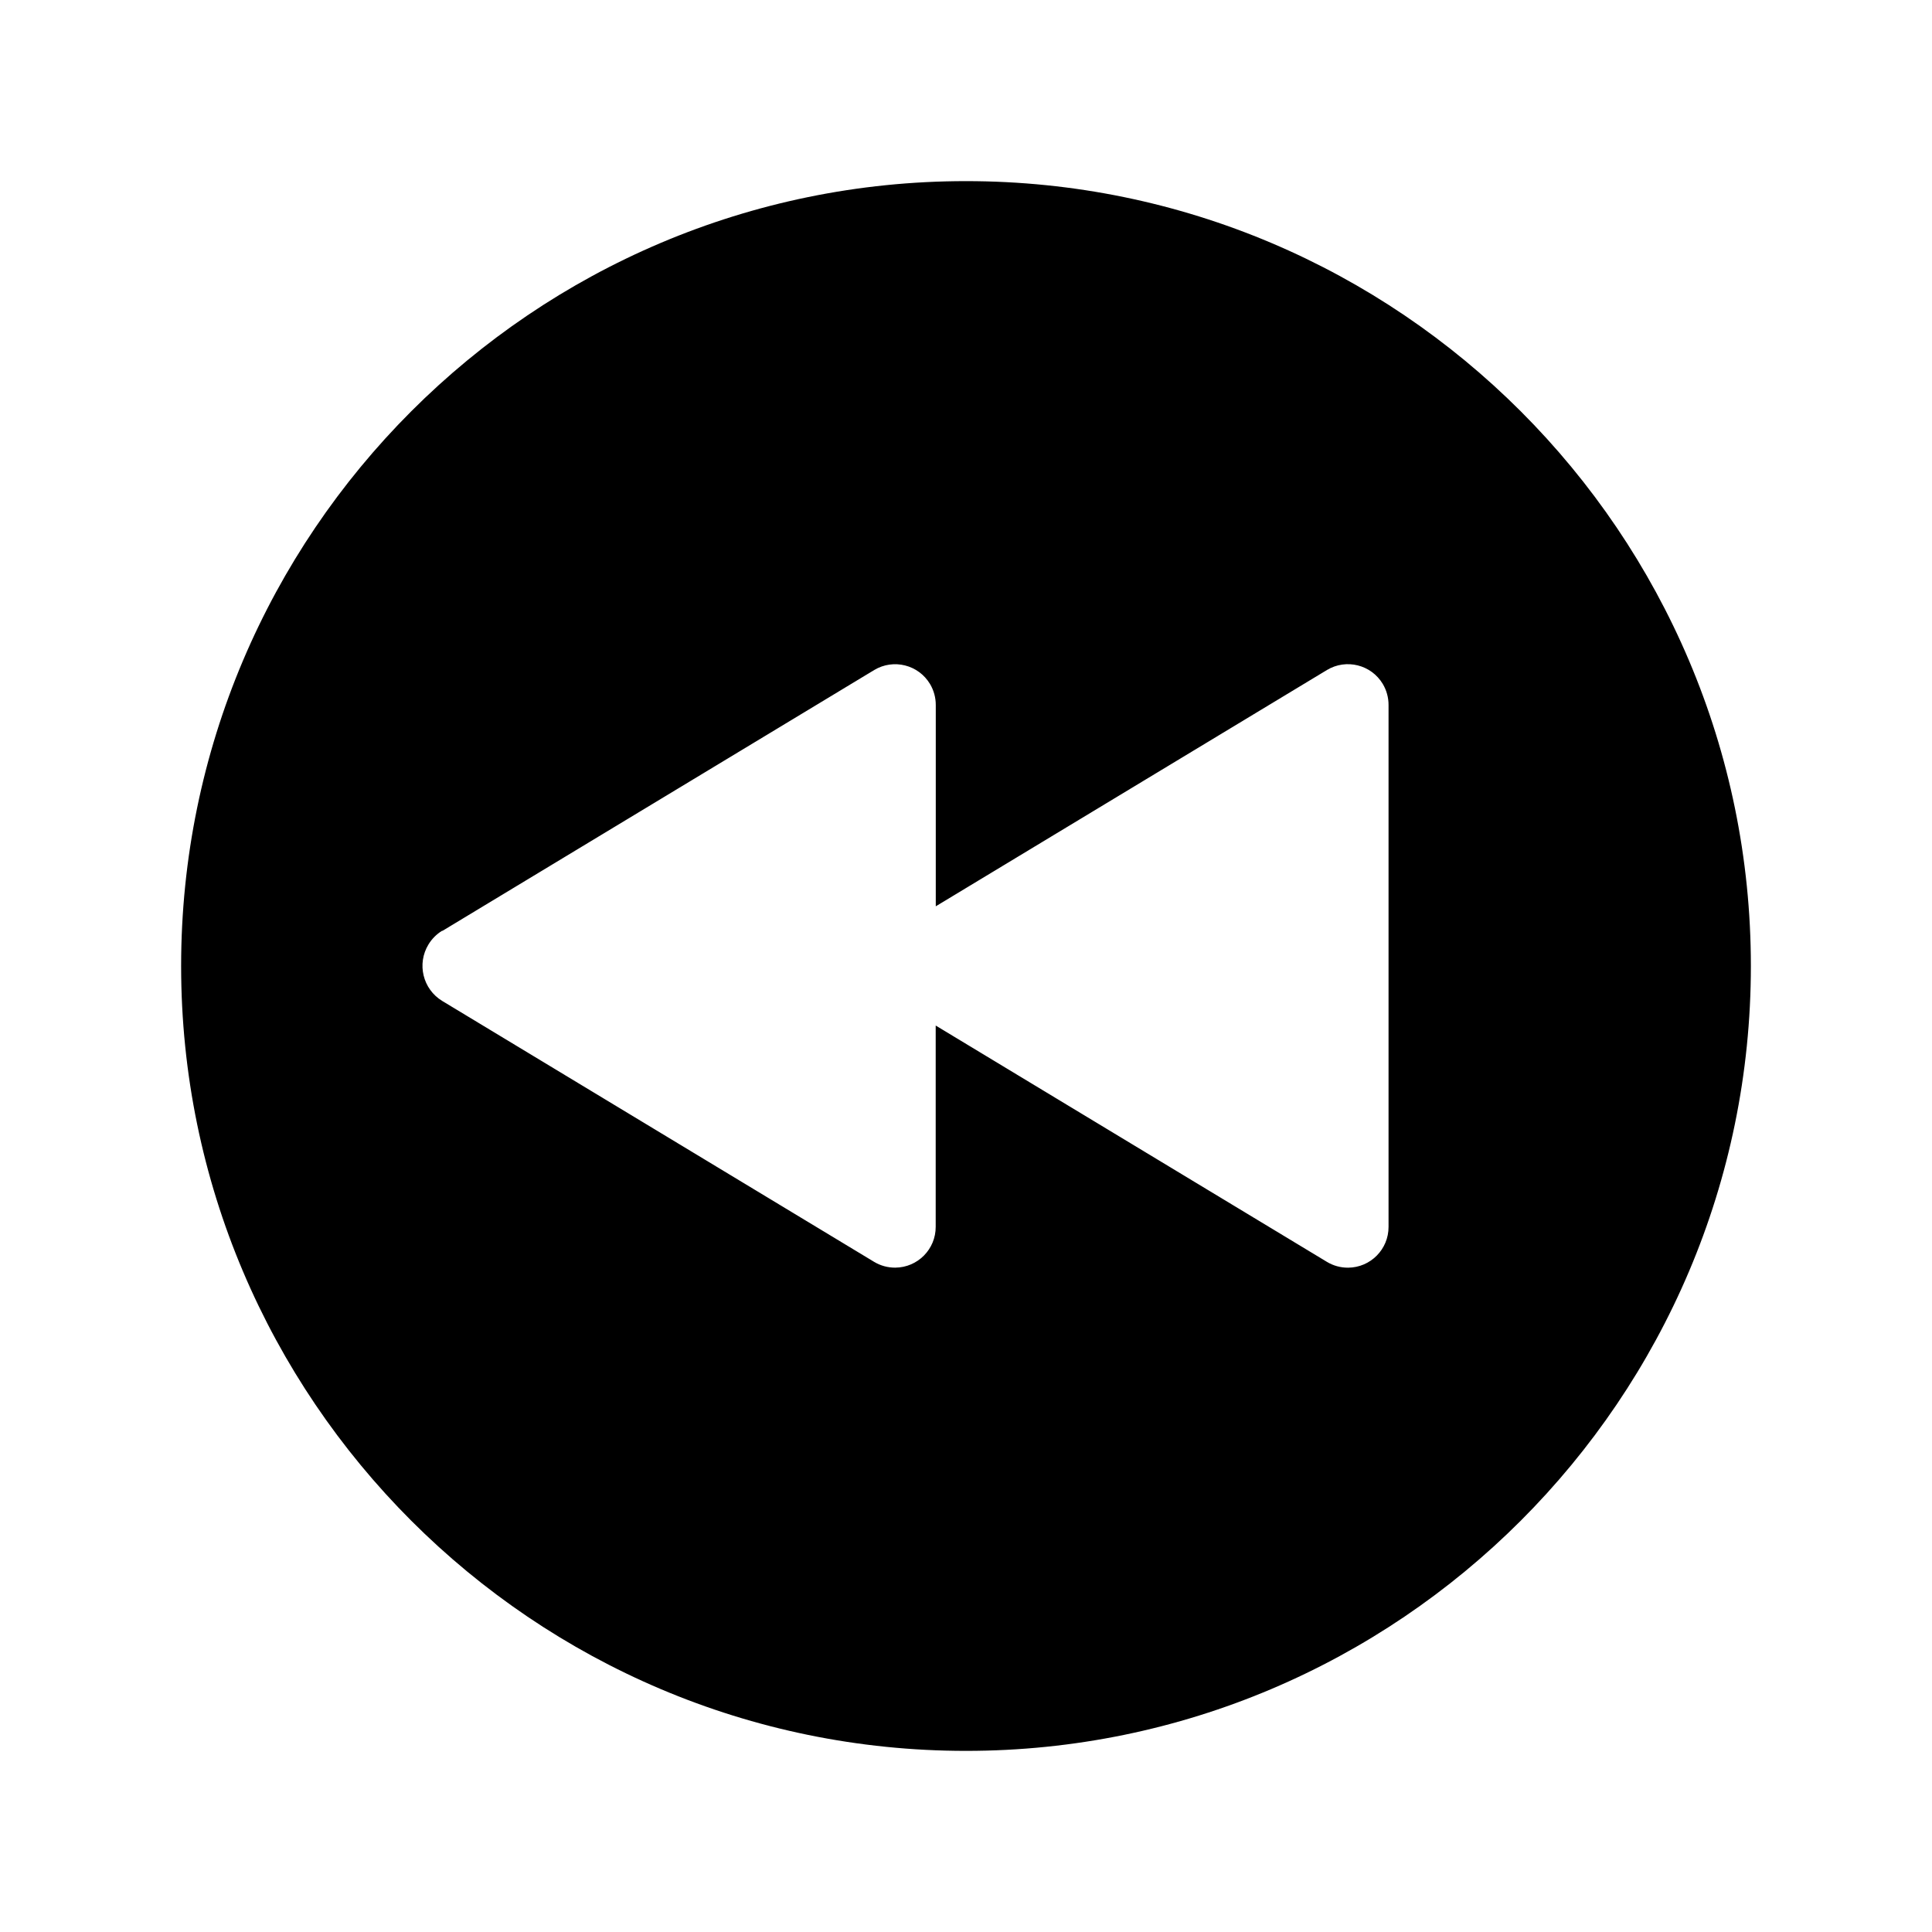 <svg viewBox="0 0 512 512" xmlns="http://www.w3.org/2000/svg"><path d="M48 256c0 114.69 93.31 208 208 208s208-93.31 208-208 -93.31-208-208-208C141.31 48 48 141.31 48 256Zm69.23-9.3l114.45-69.14v0c5.1-3.06 11.72-1.4 14.78 3.7 1.01 1.69 1.54 3.63 1.53 5.6v53.32l103.68-62.63v0c5.1-3.06 11.72-1.4 14.78 3.7 1.01 1.69 1.54 3.63 1.53 5.6v138.26 0c.03 5.95-4.77 10.8-10.72 10.84 -1.98.01-3.92-.52-5.61-1.54l-103.68-62.63v53.32 0c.03 5.95-4.77 10.8-10.72 10.84 -1.98.01-3.92-.52-5.61-1.54l-114.45-69.14h0c-5.14-3.13-6.77-9.83-3.64-14.97 .9-1.49 2.15-2.74 3.63-3.64Z"/></svg>
